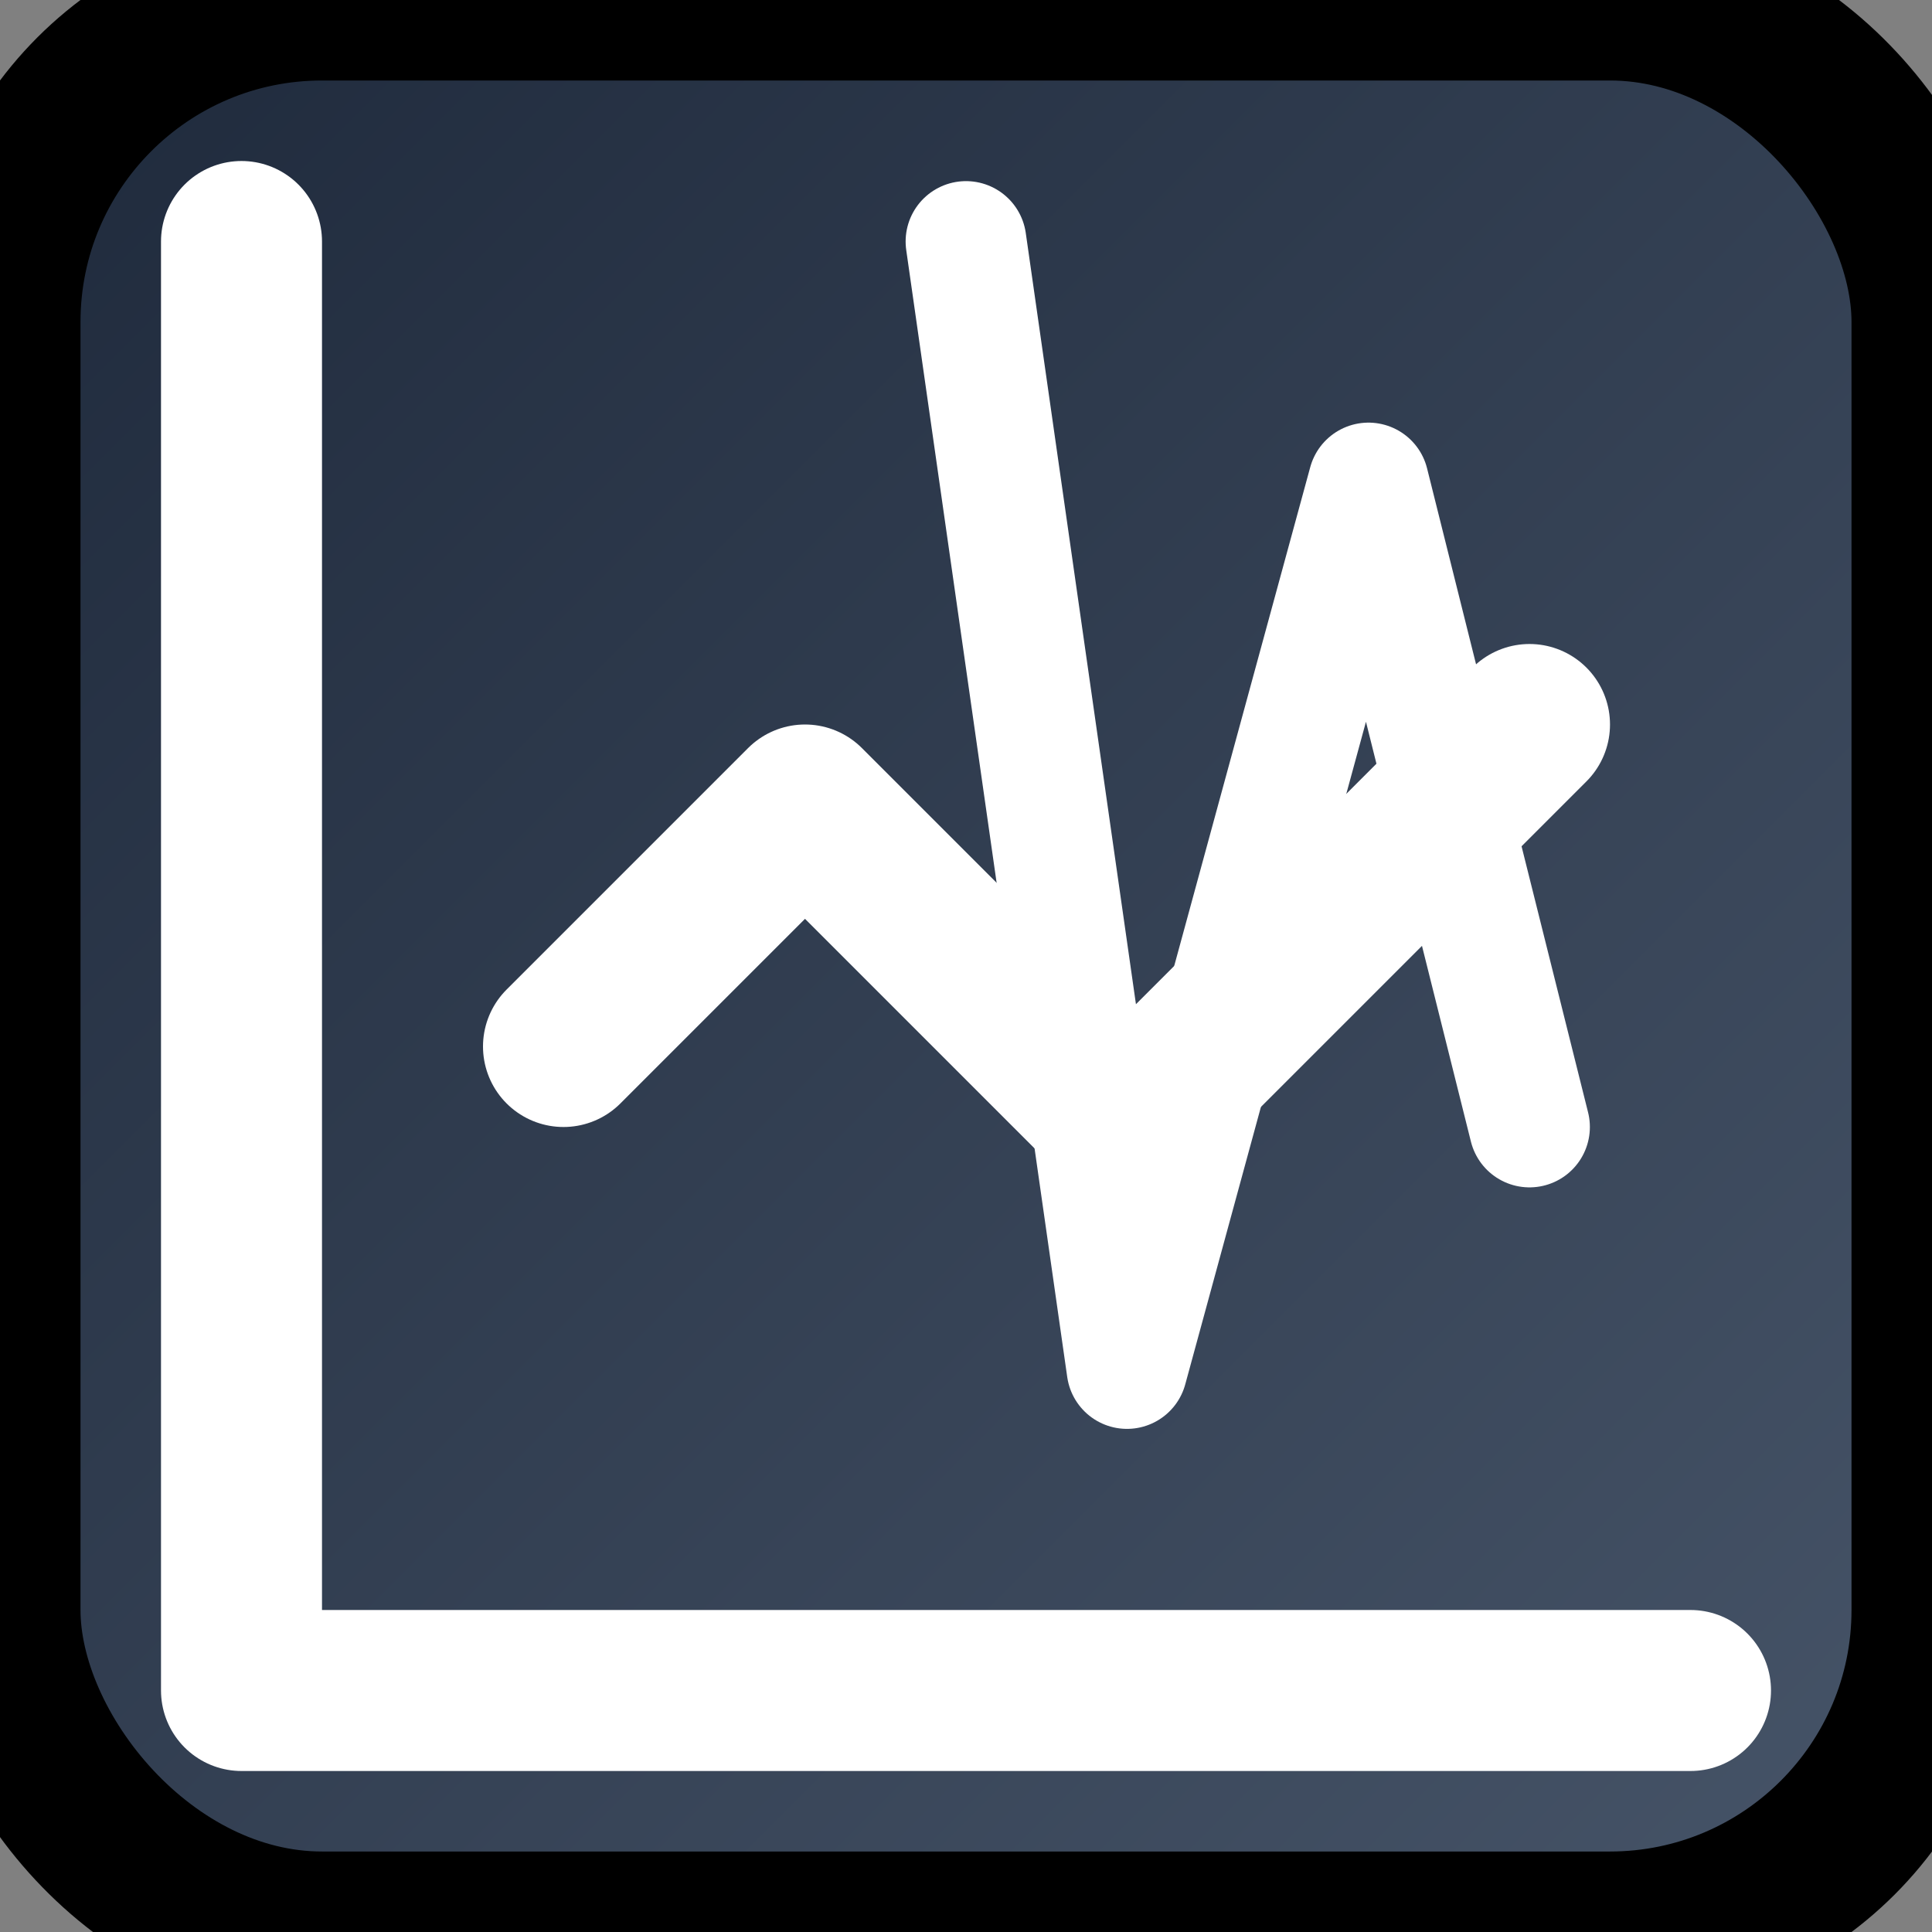 <svg xmlns="http://www.w3.org/2000/svg" width="32" height="32" viewBox="0 0 24 24" fill="none" stroke="currentColor" stroke-width="2" stroke-linecap="round" stroke-linejoin="round">
  <rect x="0" y="0" width="24" height="24" fill="#808080" stroke="none"/>
  <defs>
    <linearGradient id="grad" x1="0%" y1="0%" x2="100%" y2="100%">
      <stop offset="0%" style="stop-color:#1e293b;stop-opacity:1" />
      <stop offset="100%" style="stop-color:#475569;stop-opacity:1" />
    </linearGradient>
  </defs>
  <rect width="24" height="24" rx="4" fill="url(#grad)"/>
  <path d="M3 3v18h18" stroke="white" stroke-width="2"/>
  <path d="m19 9-5 5-4-4-3 3" stroke="white" stroke-width="2" fill="none"/>
  <path d="m12 3 2 14 3-11 2 8" stroke="white" stroke-width="1.5" fill="none"/>
</svg>

